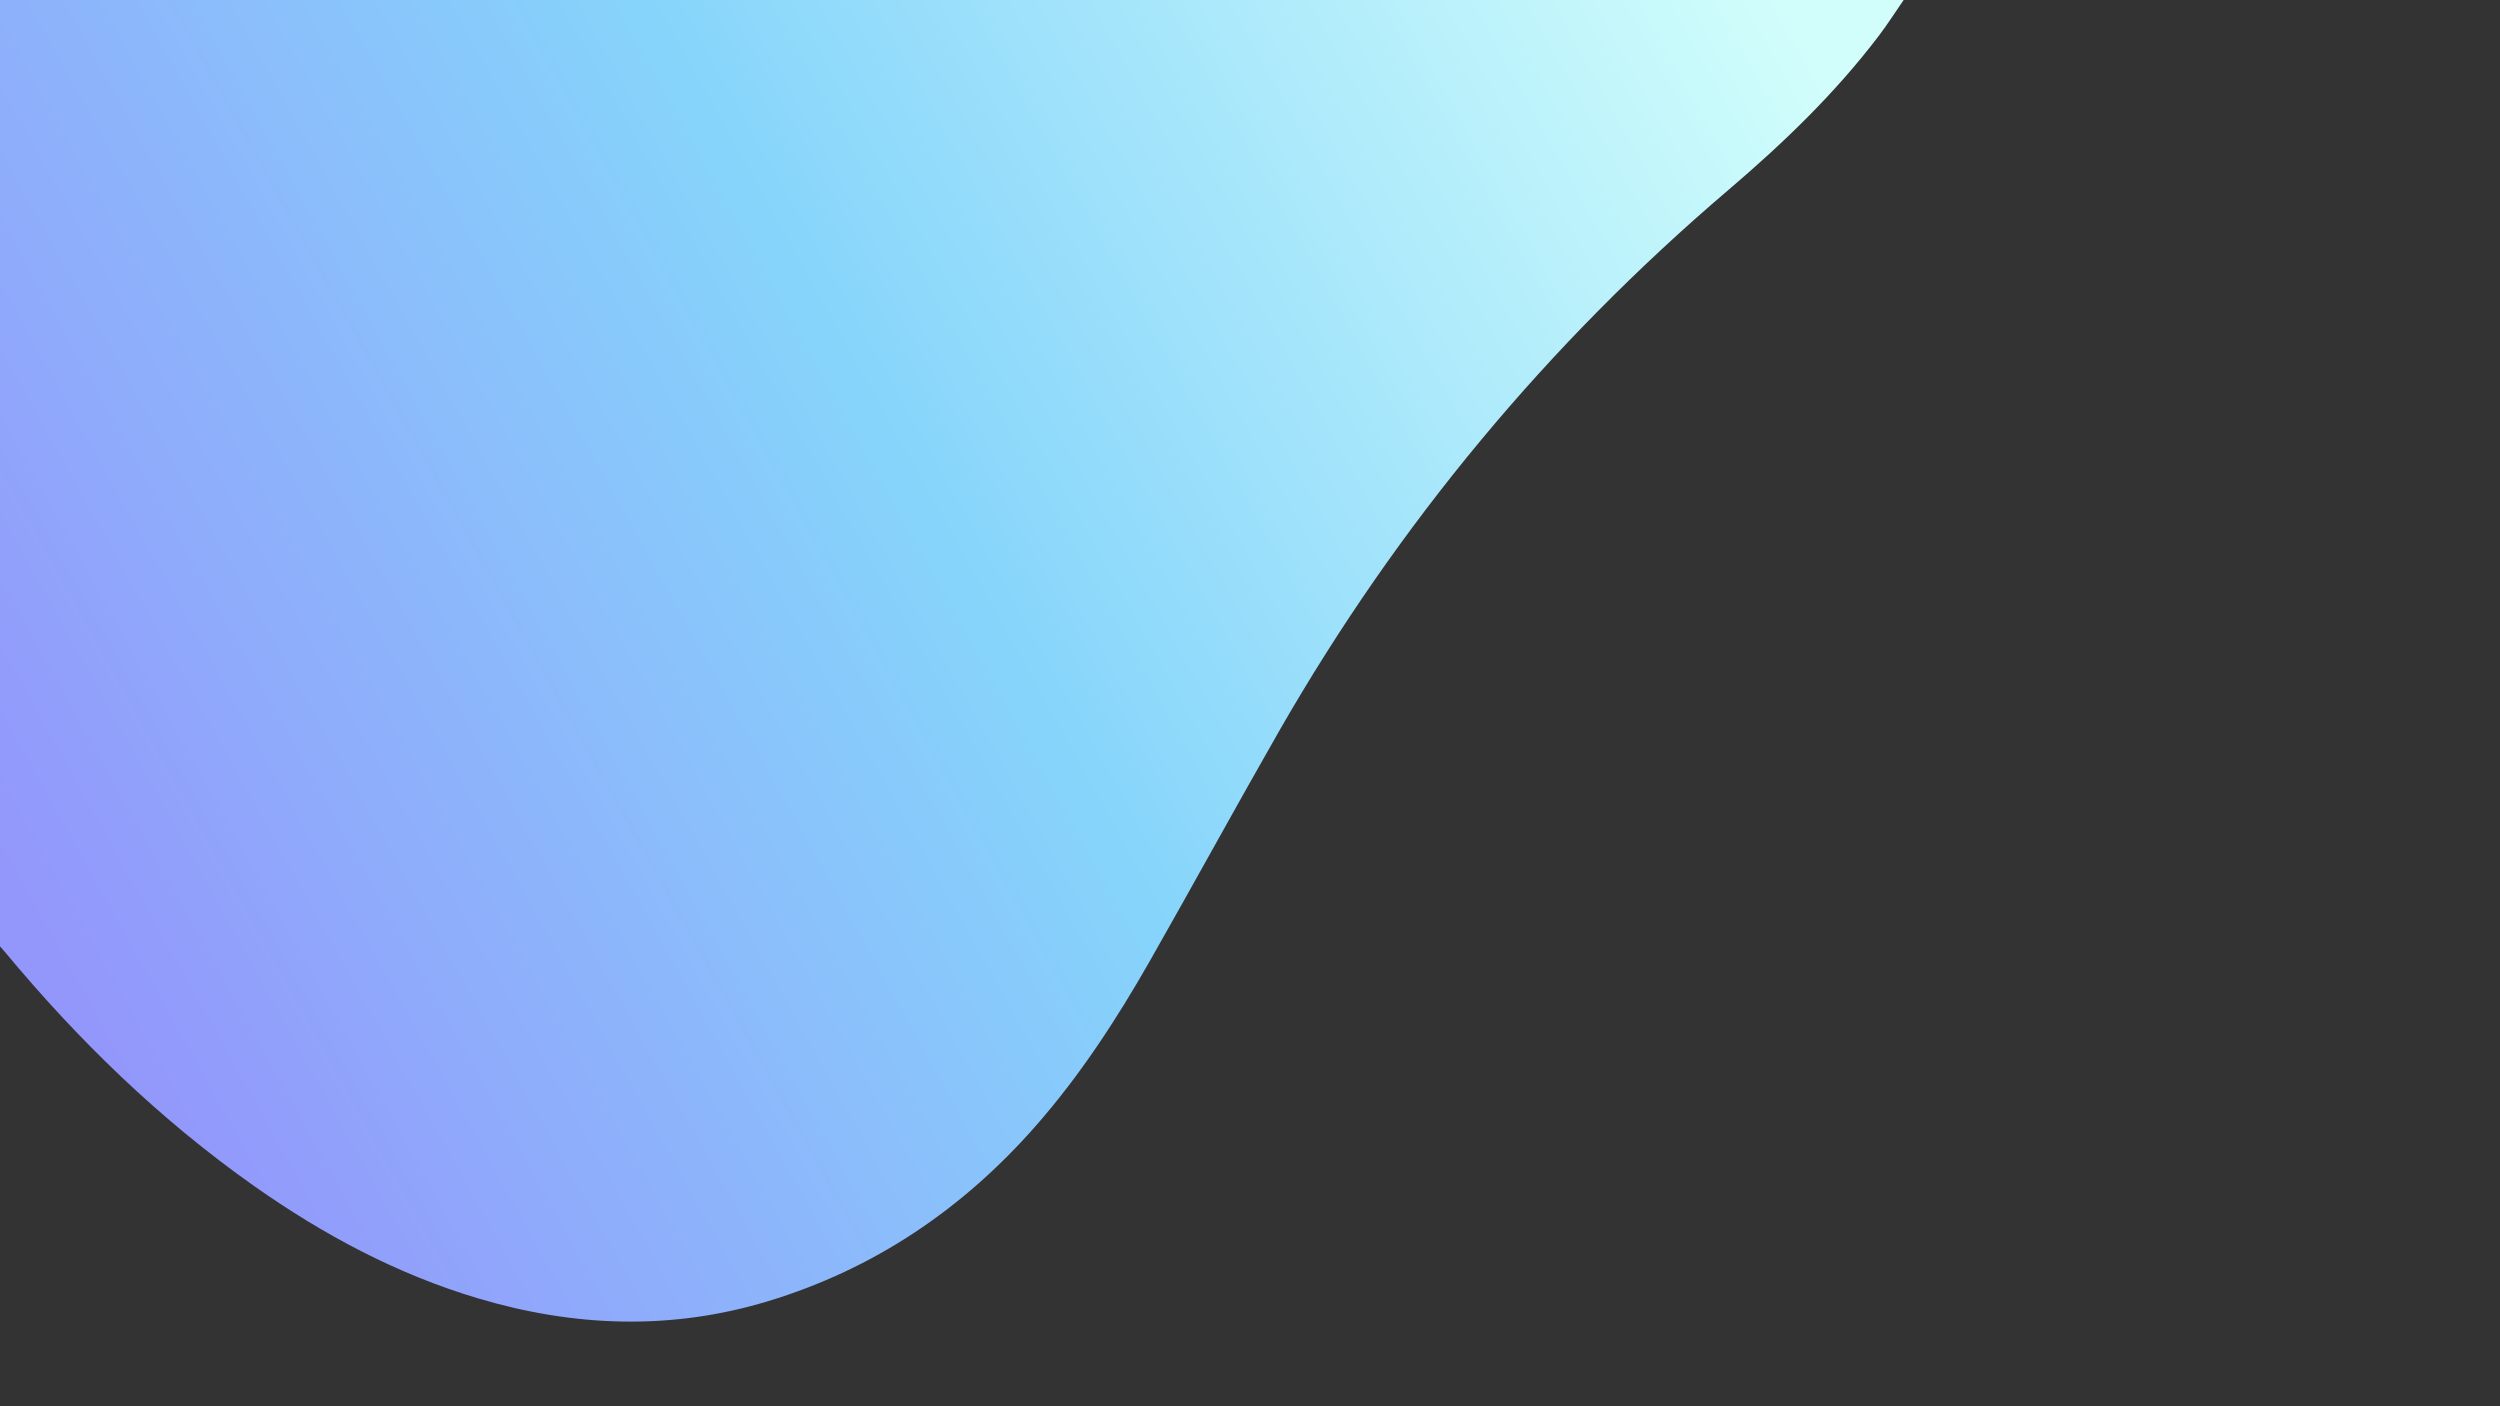 <svg width="1920" height="1080" viewBox="0 0 1920 1080" fill="none" xmlns="http://www.w3.org/2000/svg">
<rect x="0" y="0" width="1920" height="1080" fill="#333333" stroke="none"/>
<path d="M1462 0C1455.68 9.137 1449.71 18.544 1443.01 27.381C1409.4 71.666 1369.61 109.924 1327.41 145.872C1188.58 264.192 1073.71 402.467 982.808 560.694C949.171 619.465 916.734 678.925 883.238 737.756C857.756 782.521 829.715 825.636 795.63 864.494C739.439 928.592 671.307 974.677 589.525 999.419C515.337 1021.84 441.089 1019.16 367.211 997.16C304.855 978.586 248.295 948.286 195.332 910.988C122.953 860.005 60.068 798.885 3.618 730.918C2.458 729.518 1.209 728.189 0 726.829V0H1462Z" fill="url(#paint0_linear)"/>
<defs>
<linearGradient id="paint0_linear" x1="1375.29" y1="10.798" x2="50.529" y2="749.282" gradientUnits="userSpaceOnUse">
<stop stop-color="#D1FEFB"/>
<stop offset="0.505" stop-color="#86D4FB"/>
<stop offset="1" stop-color="#9397FB"/>
</linearGradient>
</defs>
</svg>